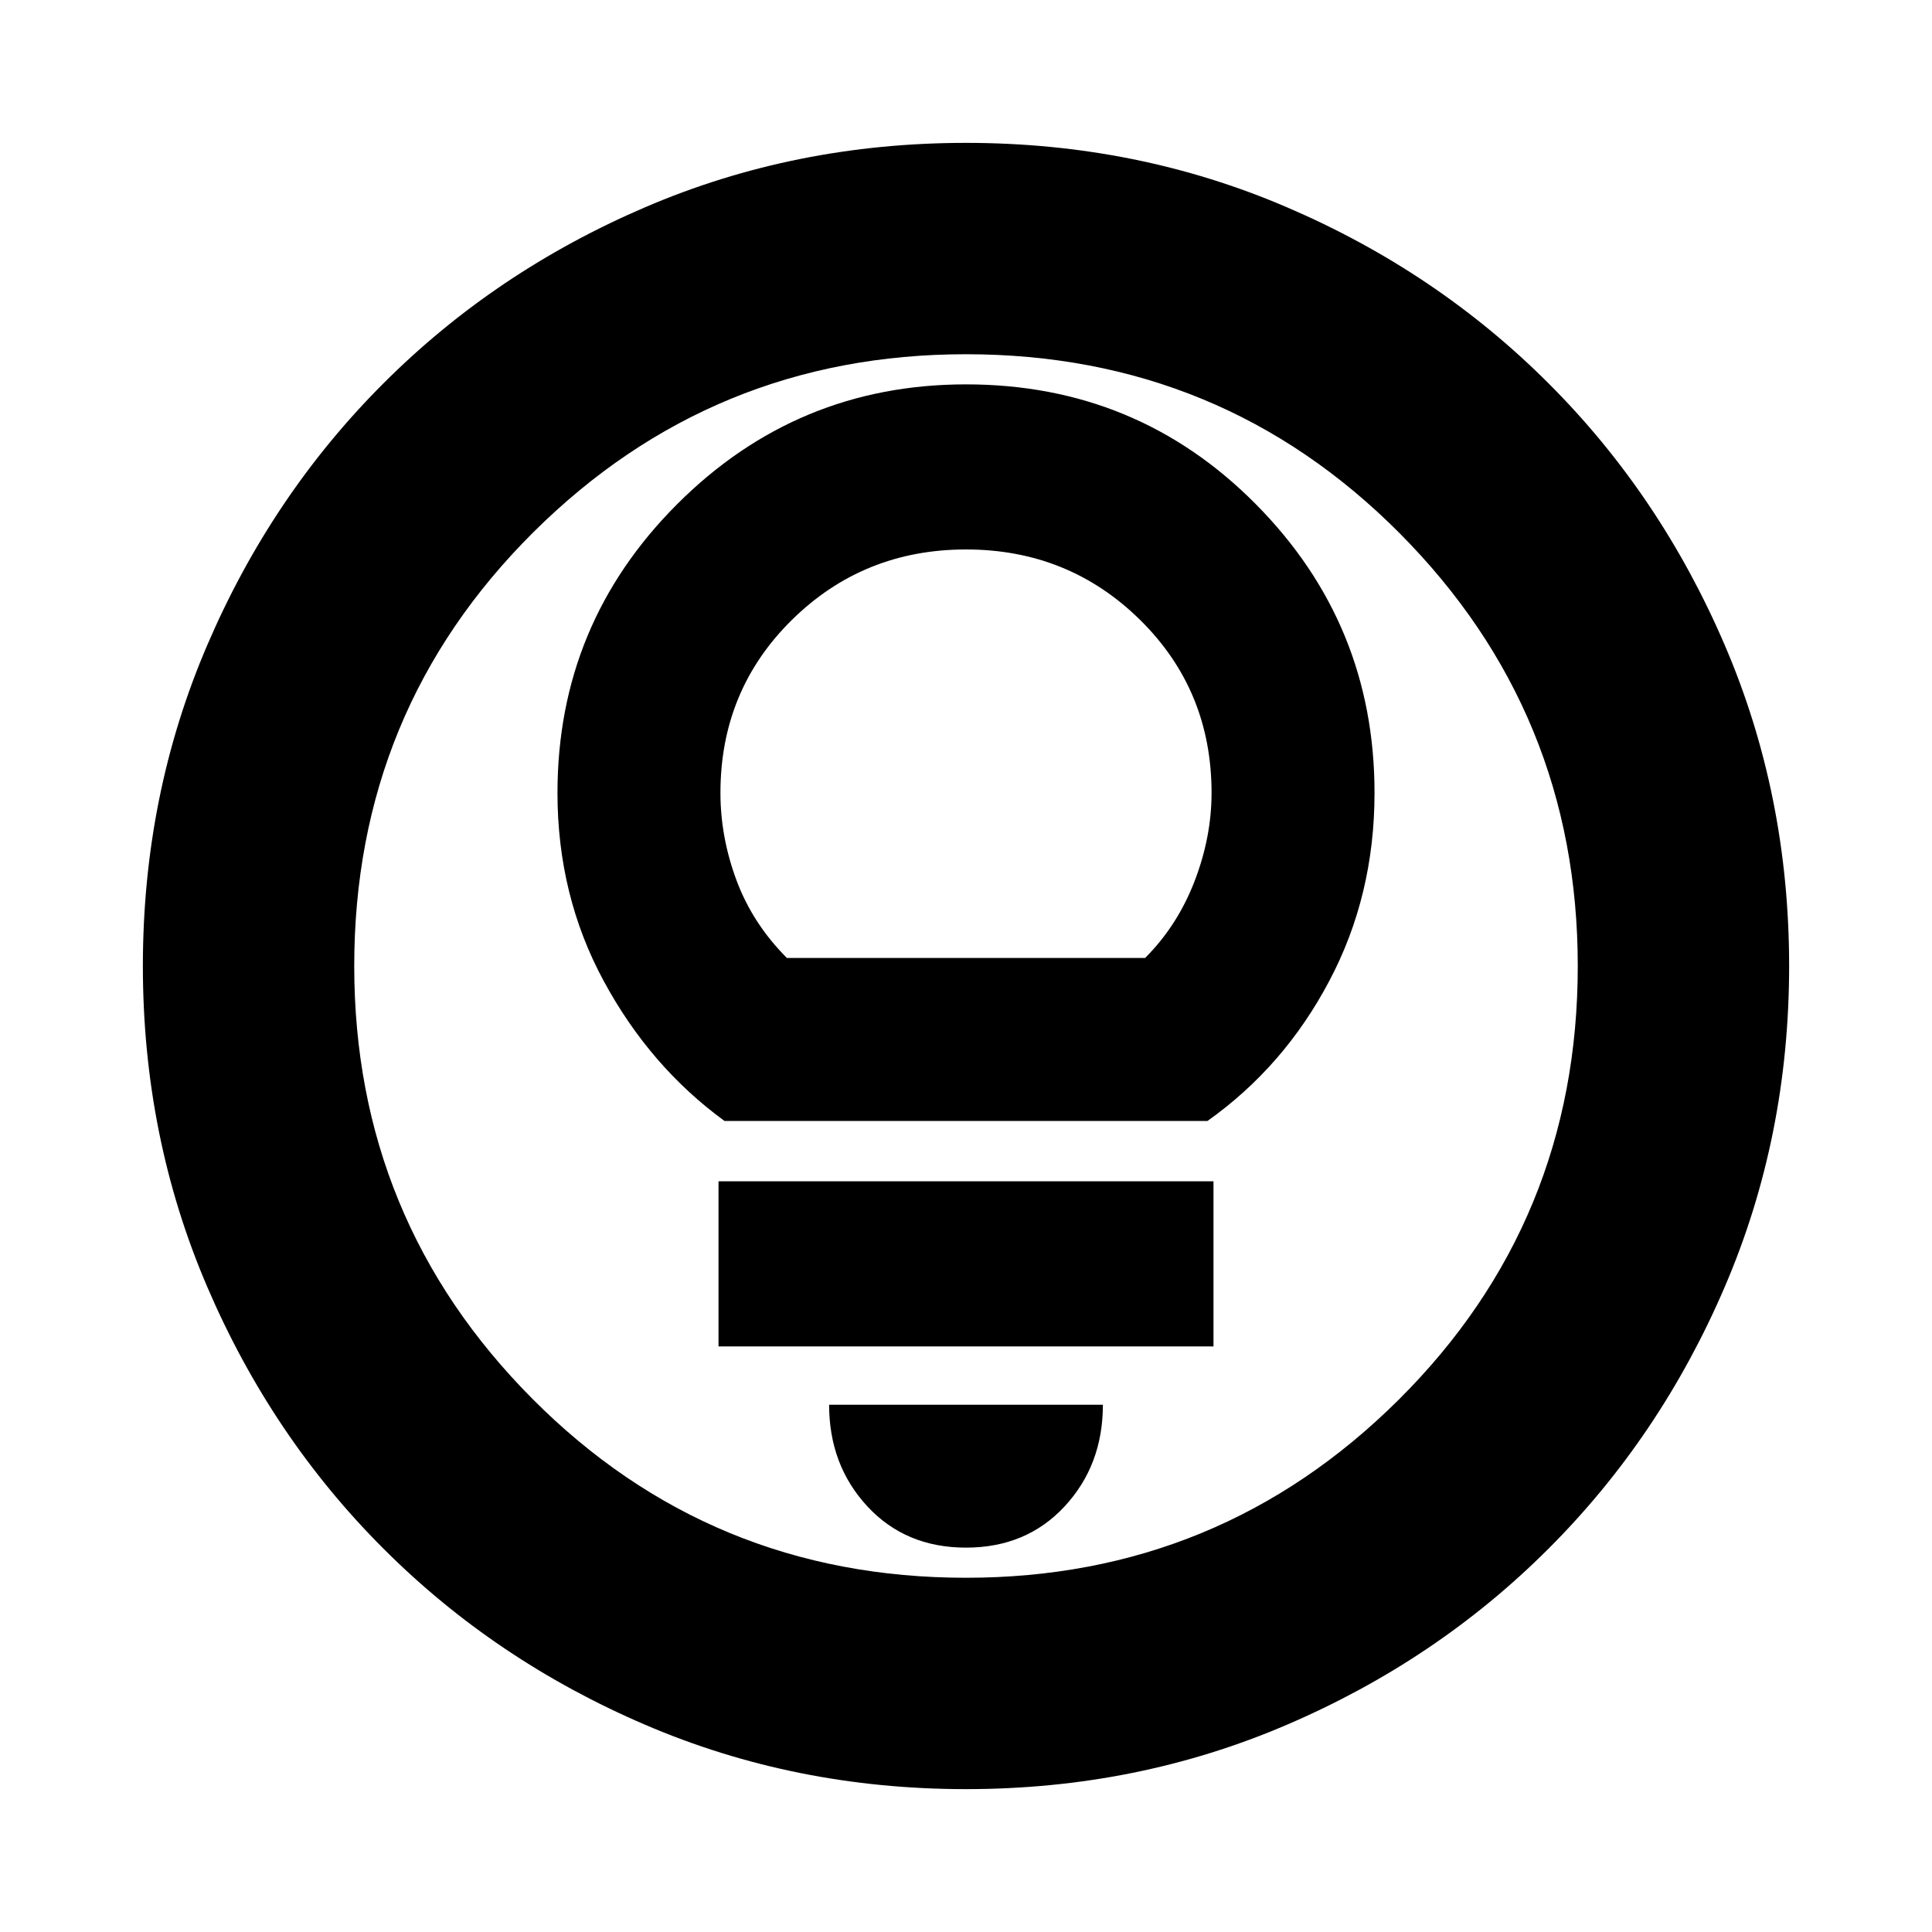 <svg xmlns="http://www.w3.org/2000/svg" height="20" width="20"><path d="M7.5 11.604H12.5Q13.292 11.042 13.76 10.156Q14.229 9.271 14.229 8.208Q14.229 6.458 13 5.219Q11.771 3.979 10 3.979Q8.25 3.979 7.01 5.219Q5.771 6.458 5.771 8.208Q5.771 9.271 6.25 10.156Q6.729 11.042 7.5 11.604ZM8.146 9.917Q7.792 9.562 7.625 9.115Q7.458 8.667 7.458 8.208Q7.458 7.146 8.198 6.417Q8.938 5.688 10 5.688Q11.062 5.688 11.802 6.417Q12.542 7.146 12.542 8.208Q12.542 8.667 12.365 9.125Q12.188 9.583 11.854 9.917ZM7.438 13.938H12.562V12.229H7.438ZM10 16.021Q10.625 16.021 11.021 15.594Q11.417 15.167 11.417 14.542H8.583Q8.583 15.167 8.979 15.594Q9.375 16.021 10 16.021ZM10 18.521Q8.229 18.521 6.677 17.854Q5.125 17.188 3.969 16.031Q2.812 14.875 2.146 13.323Q1.479 11.771 1.479 10Q1.479 8.229 2.146 6.677Q2.812 5.125 3.969 3.969Q5.125 2.812 6.677 2.146Q8.229 1.479 10 1.479Q11.771 1.479 13.323 2.146Q14.875 2.812 16.031 3.969Q17.188 5.125 17.854 6.677Q18.521 8.229 18.521 10Q18.521 11.771 17.854 13.323Q17.188 14.875 16.031 16.031Q14.875 17.188 13.323 17.854Q11.771 18.521 10 18.521ZM10 10Q10 10 10 10Q10 10 10 10Q10 10 10 10Q10 10 10 10Q10 10 10 10Q10 10 10 10Q10 10 10 10Q10 10 10 10ZM10 16.333Q12.625 16.333 14.479 14.49Q16.333 12.646 16.333 10Q16.333 7.375 14.49 5.521Q12.646 3.667 10 3.667Q7.375 3.667 5.521 5.51Q3.667 7.354 3.667 10Q3.667 12.625 5.51 14.479Q7.354 16.333 10 16.333Z"/></svg>